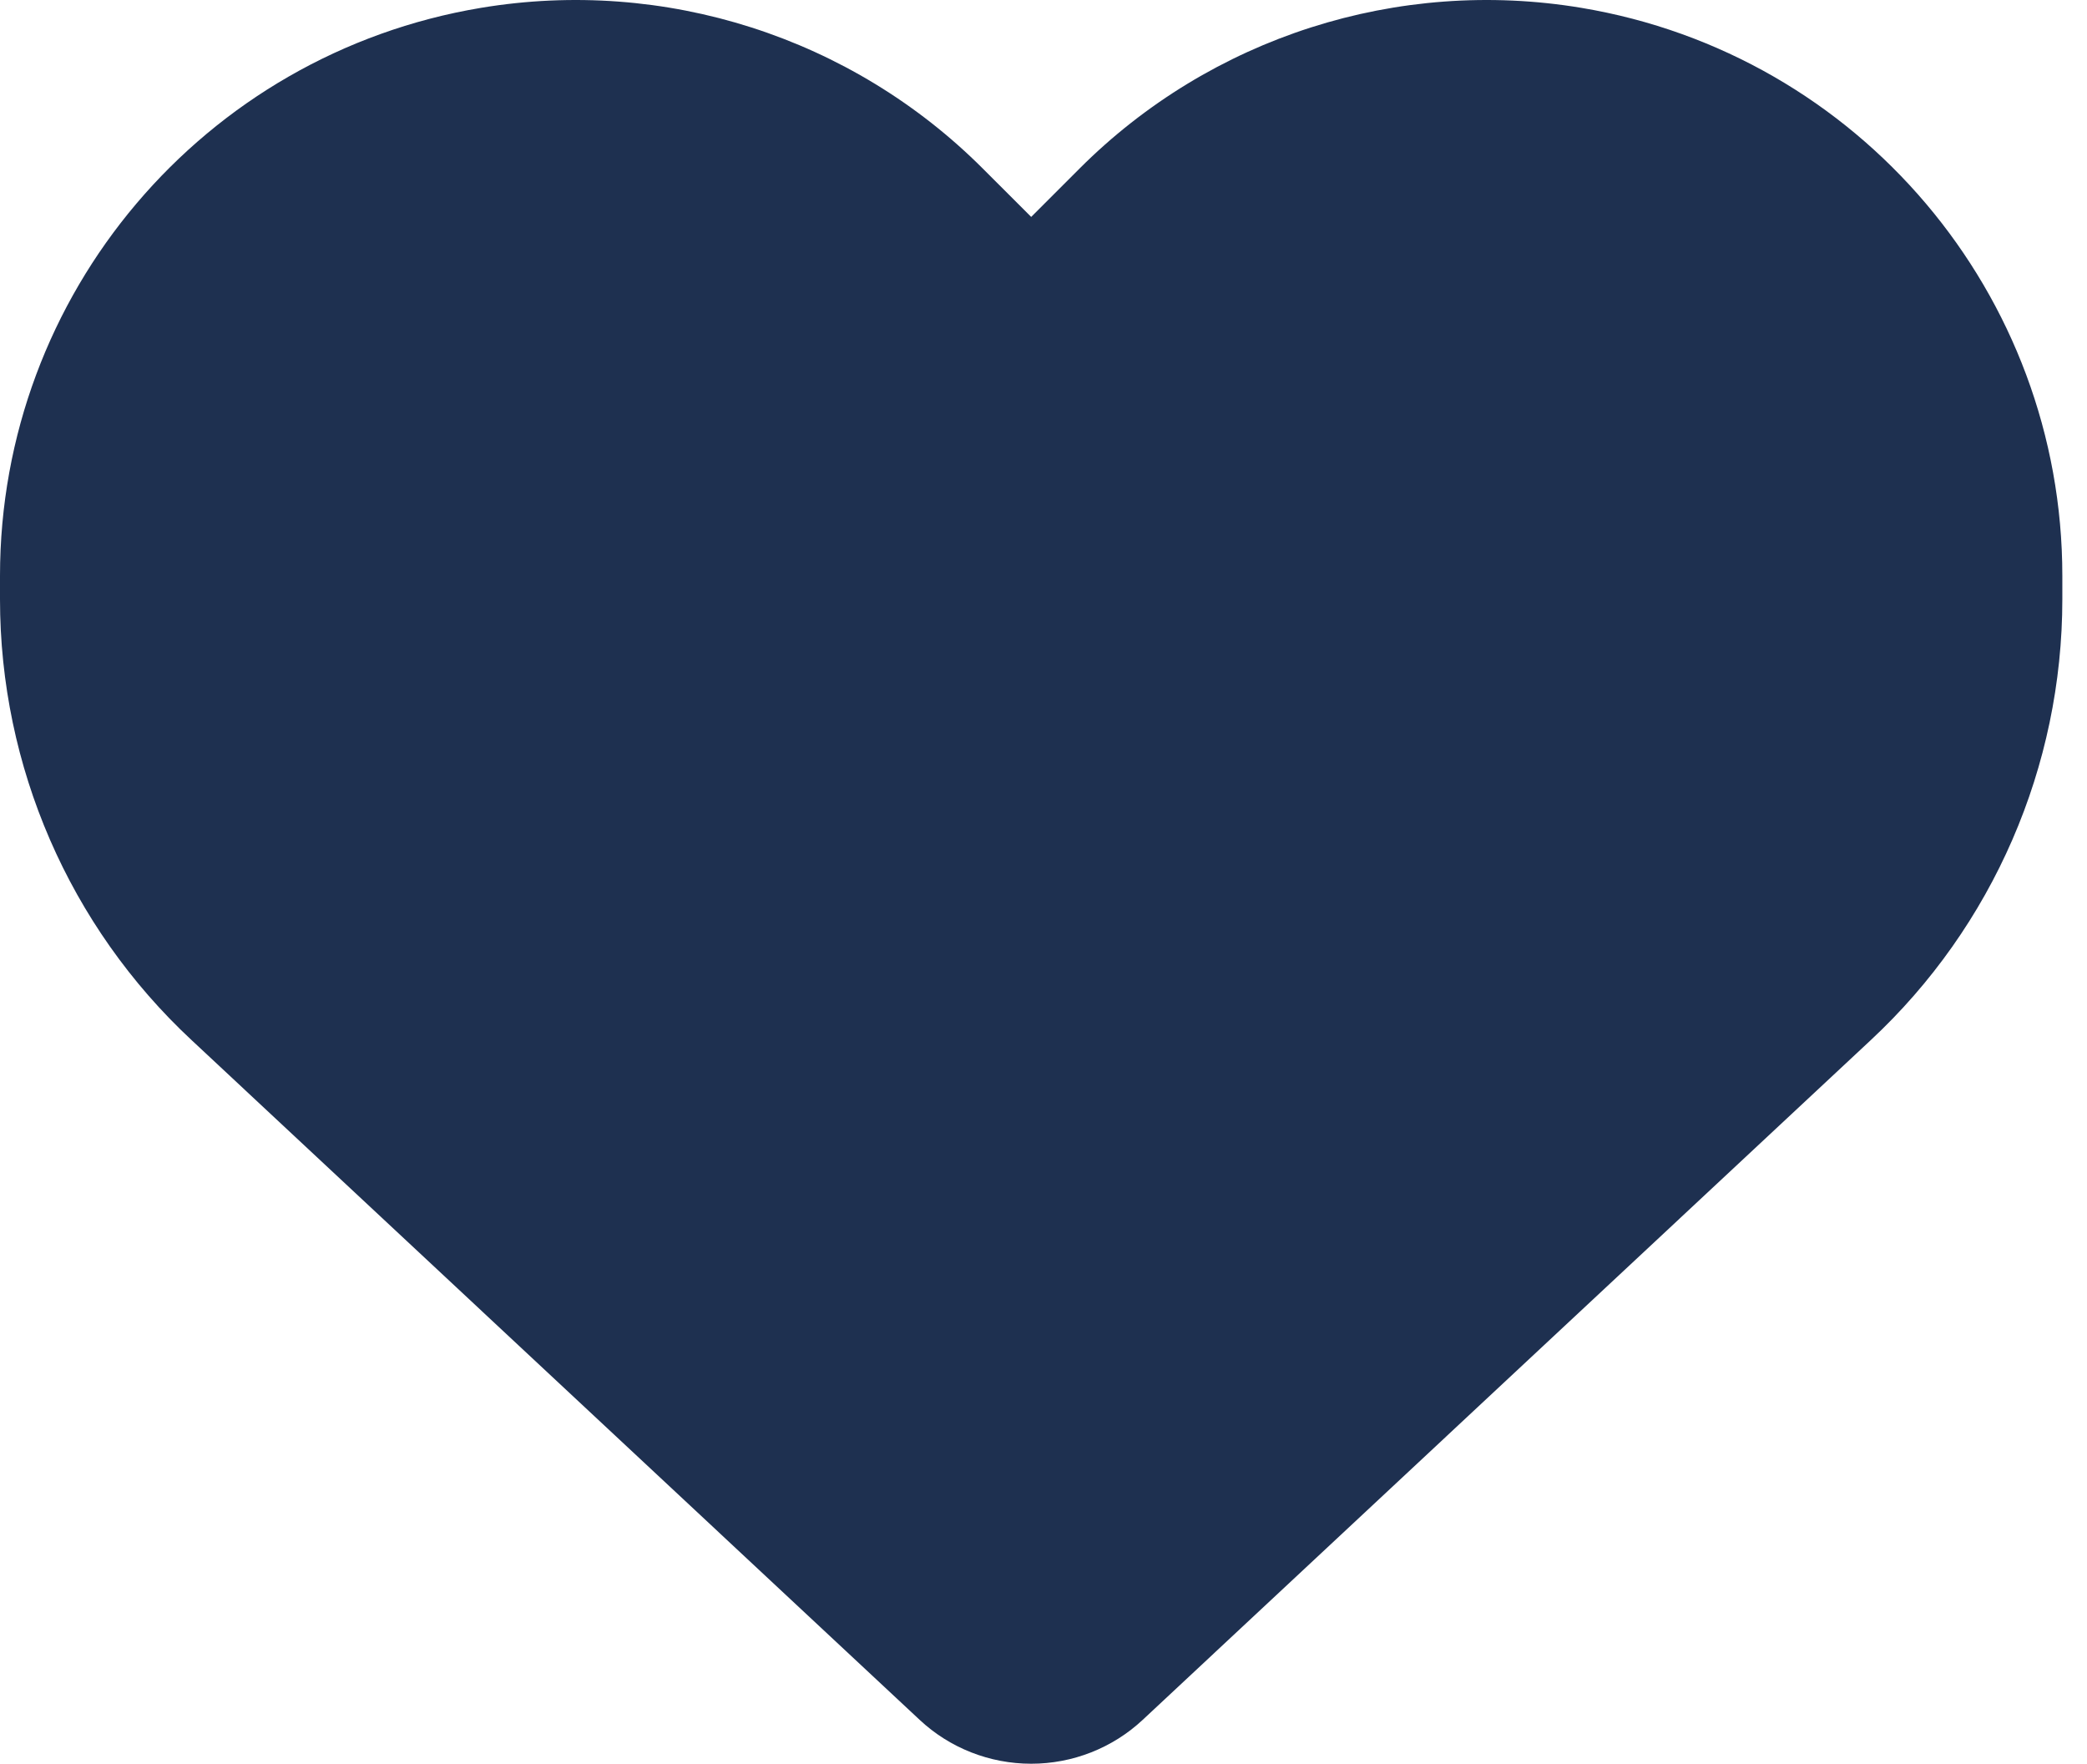 <svg width="71" height="60" viewBox="0 0 71 60" fill="none" xmlns="http://www.w3.org/2000/svg">
<path id="&#236;&#176;&#156;" d="M6.523 35.389L31.285 58.506C32.312 59.466 33.669 60 35.081 60C36.492 60 37.849 59.466 38.876 58.506L63.638 35.389C67.804 31.511 70.161 26.07 70.161 20.384V19.589C70.161 10.01 63.241 1.843 53.799 0.267C47.551 -0.774 41.192 1.267 36.725 5.735L35.081 7.379L33.436 5.735C28.969 1.267 22.61 -0.774 16.362 0.267C6.92 1.843 0 10.01 0 19.589V20.384C0 26.07 2.357 31.511 6.523 35.389Z" fill="#1E3050"/>
</svg>
